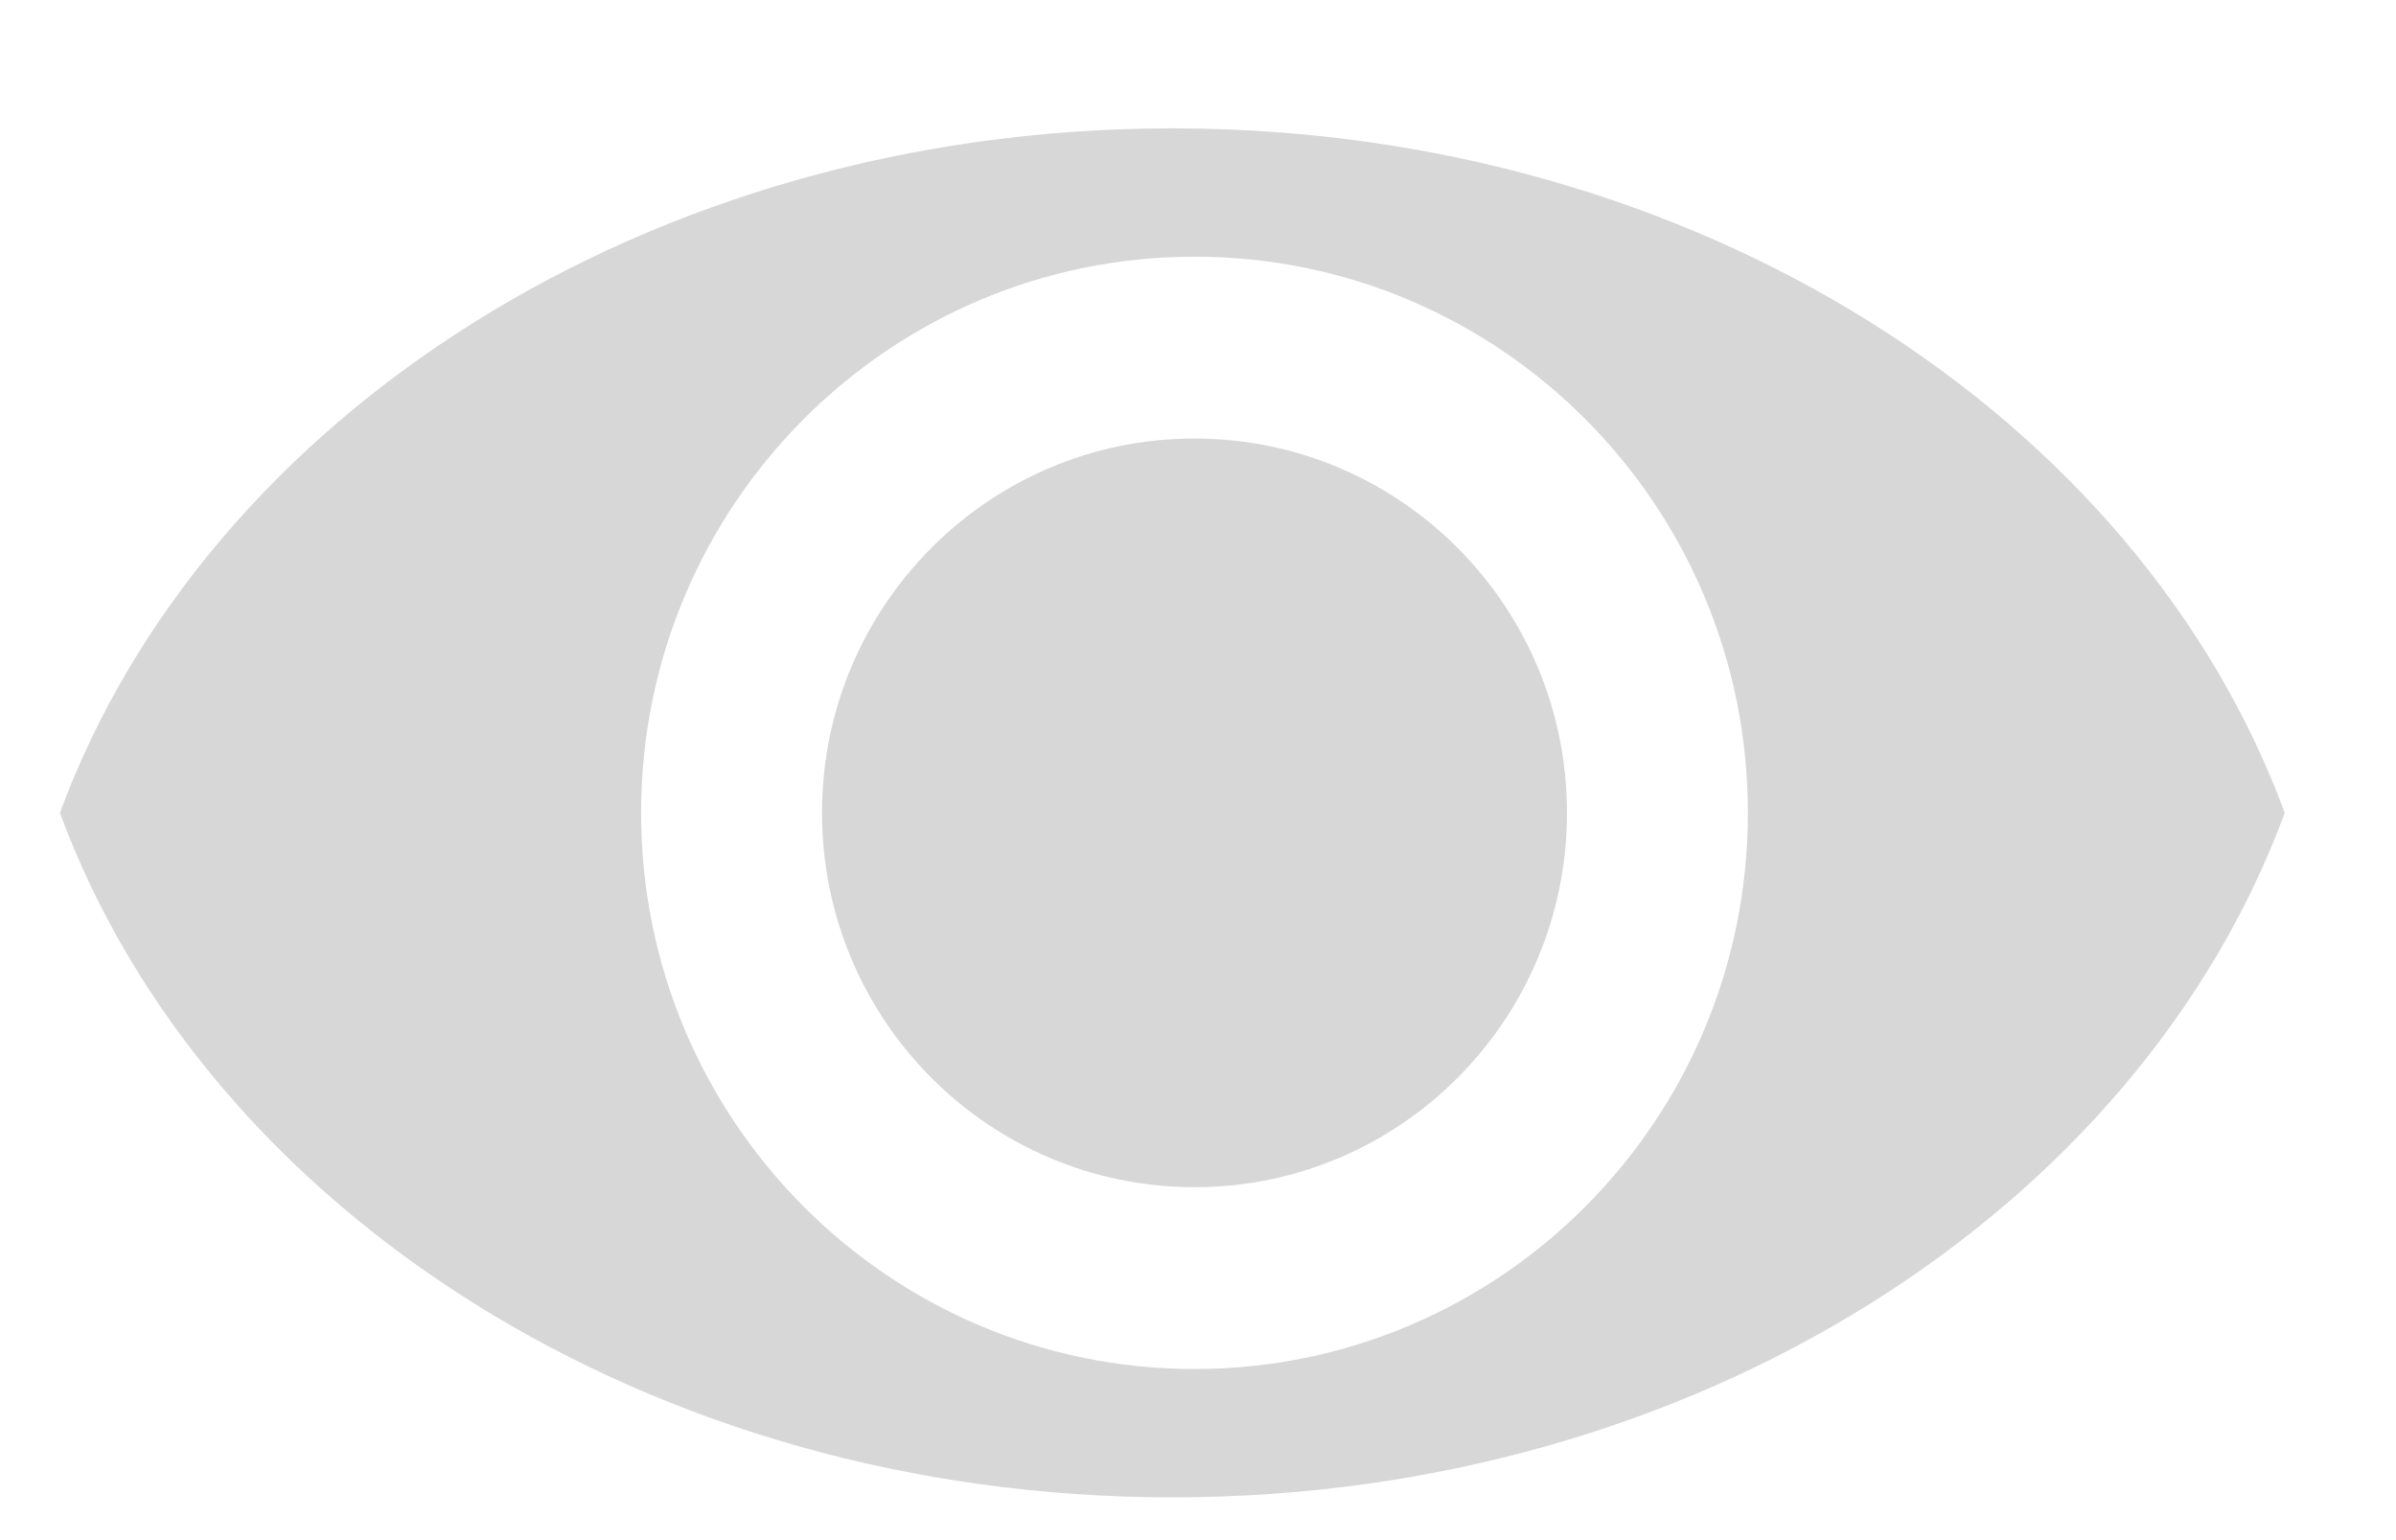 <?xml version="1.0" encoding="UTF-8" standalone="no"?>
<svg width="28px" height="18px" viewBox="0 0 28 18" version="1.1" xmlns="http://www.w3.org/2000/svg" xmlns:xlink="http://www.w3.org/1999/xlink" xmlns:sketch="http://www.bohemiancoding.com/sketch/ns">
    <!-- Generator: Sketch 3.3.2 (12043) - http://www.bohemiancoding.com/sketch -->
    <title>FX/ic_preview-on</title>
    <desc>Created with Sketch.</desc>
    <defs>
        <filter x="-50%" y="-50%" width="200%" height="200%" filterUnits="objectBoundingBox" id="filter-1">
            <feOffset dx="-0.8" dy="1" in="SourceAlpha" result="shadowOffsetOuter1"></feOffset>
            <feGaussianBlur stdDeviation="0" in="shadowOffsetOuter1" result="shadowBlurOuter1"></feGaussianBlur>
            <feColorMatrix values="0 0 0 0 0   0 0 0 0 0   0 0 0 0 0  0 0 0 0.133 0" in="shadowBlurOuter1" type="matrix" result="shadowMatrixOuter1"></feColorMatrix>
            <feMerge>
                <feMergeNode in="shadowMatrixOuter1"></feMergeNode>
                <feMergeNode in="SourceGraphic"></feMergeNode>
            </feMerge>
        </filter>
    </defs>
    <g id="--stylesheet" stroke="none" stroke-width="1" fill="none" fill-rule="evenodd" sketch:type="MSPage">
        <g id="Desktop" sketch:type="MSArtboardGroup" transform="translate(-35, -127)" filter="url(#filter-1)" fill="#D7D7D7">
            <g id="FX/ic_preview-on" sketch:type="MSLayerGroup" transform="translate(36.5, 126.5)">
                <path d="M26,9 C24.292,4.368 19.118,1 13,1 C6.882,1 1.708,4.368 2.0927704e-14,9 C1.708,13.632 6.882,17 13,17 C19.118,17 24.292,13.632 26,9 L26,9 Z M13.259,15.5 C16.831,15.5 19.726,12.59 19.726,9 C19.726,5.41 16.831,2.5 13.259,2.5 C9.688,2.5 6.792,5.41 6.792,9 C6.792,12.59 9.688,15.5 13.259,15.5 Z M13.259,13.375 C15.663,13.375 17.612,11.416 17.612,9 C17.612,6.584 15.663,4.625 13.259,4.625 C10.855,4.625 8.906,6.584 8.906,9 C8.906,11.416 10.855,13.375 13.259,13.375 Z" id="ic_preview" sketch:type="MSShapeGroup"></path>
            </g>
        </g>
    </g>
</svg>